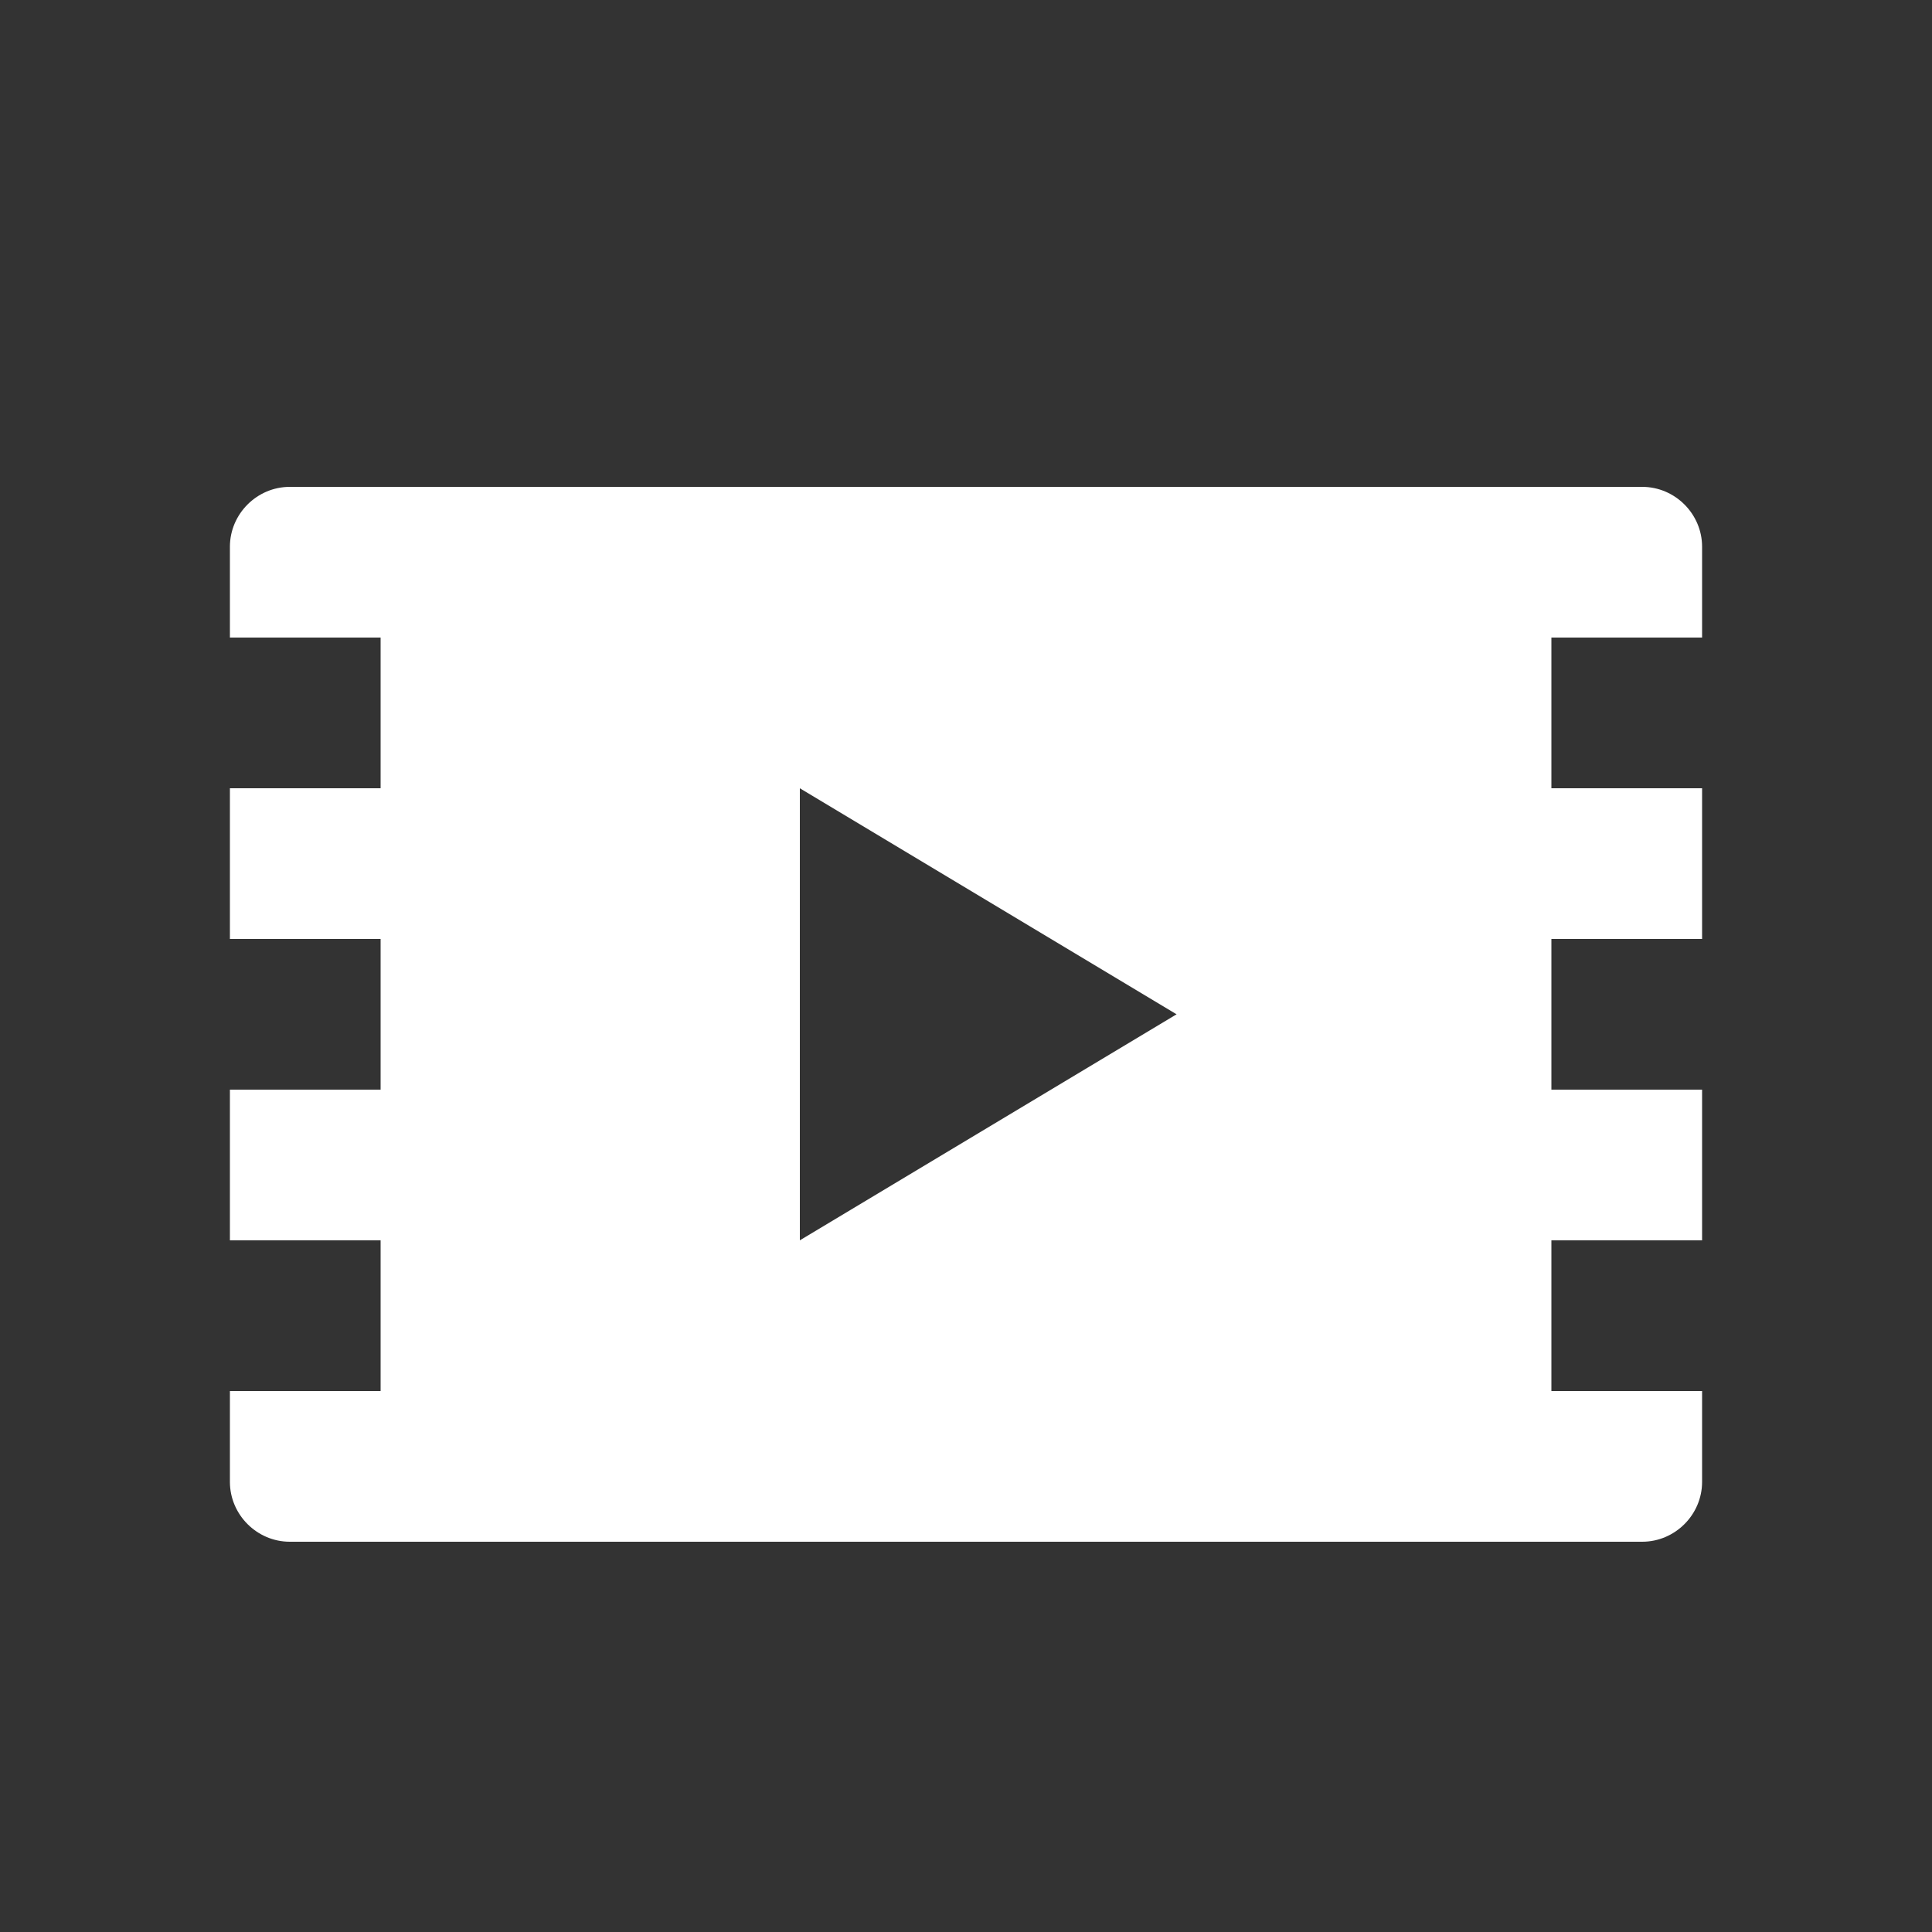 <?xml version="1.0" encoding="utf-8"?>
<!-- Generator: Adobe Illustrator 18.0.0, SVG Export Plug-In . SVG Version: 6.00 Build 0)  -->
<!DOCTYPE svg PUBLIC "-//W3C//DTD SVG 1.1//EN" "http://www.w3.org/Graphics/SVG/1.1/DTD/svg11.dtd">
<svg version="1.1" id="Layer_1" xmlns="http://www.w3.org/2000/svg" xmlns:xlink="http://www.w3.org/1999/xlink" x="0px" y="0px"
	 viewBox="0 0 100 100" enable-background="new 0 0 100 100" xml:space="preserve">
<rect x="0" y="0" width="100" height="100" fill="#333333" stroke="none"/>
<g>
	<path fill="#FFFFFF" d="M88.1,33v-4.7c0-1.7-1.4-3.1-3.1-3.1H15c-1.7,0-3.1,1.4-3.1,3.1V33h7.8v7.8h-7.8v7.8h7.8v7.8h-7.8v7.8h7.8
		v7.8h-7.8v4.7c0,1.7,1.4,3.1,3.1,3.1h70c1.7,0,3.1-1.4,3.1-3.1v-4.7h-7.8v-7.8h7.8v-7.8h-7.8v-7.8h7.8v-7.8h-7.8V33H88.1z
		 M41.4,64.2V40.8l19.5,11.7L41.4,64.2z"/>
</g>
</svg>
